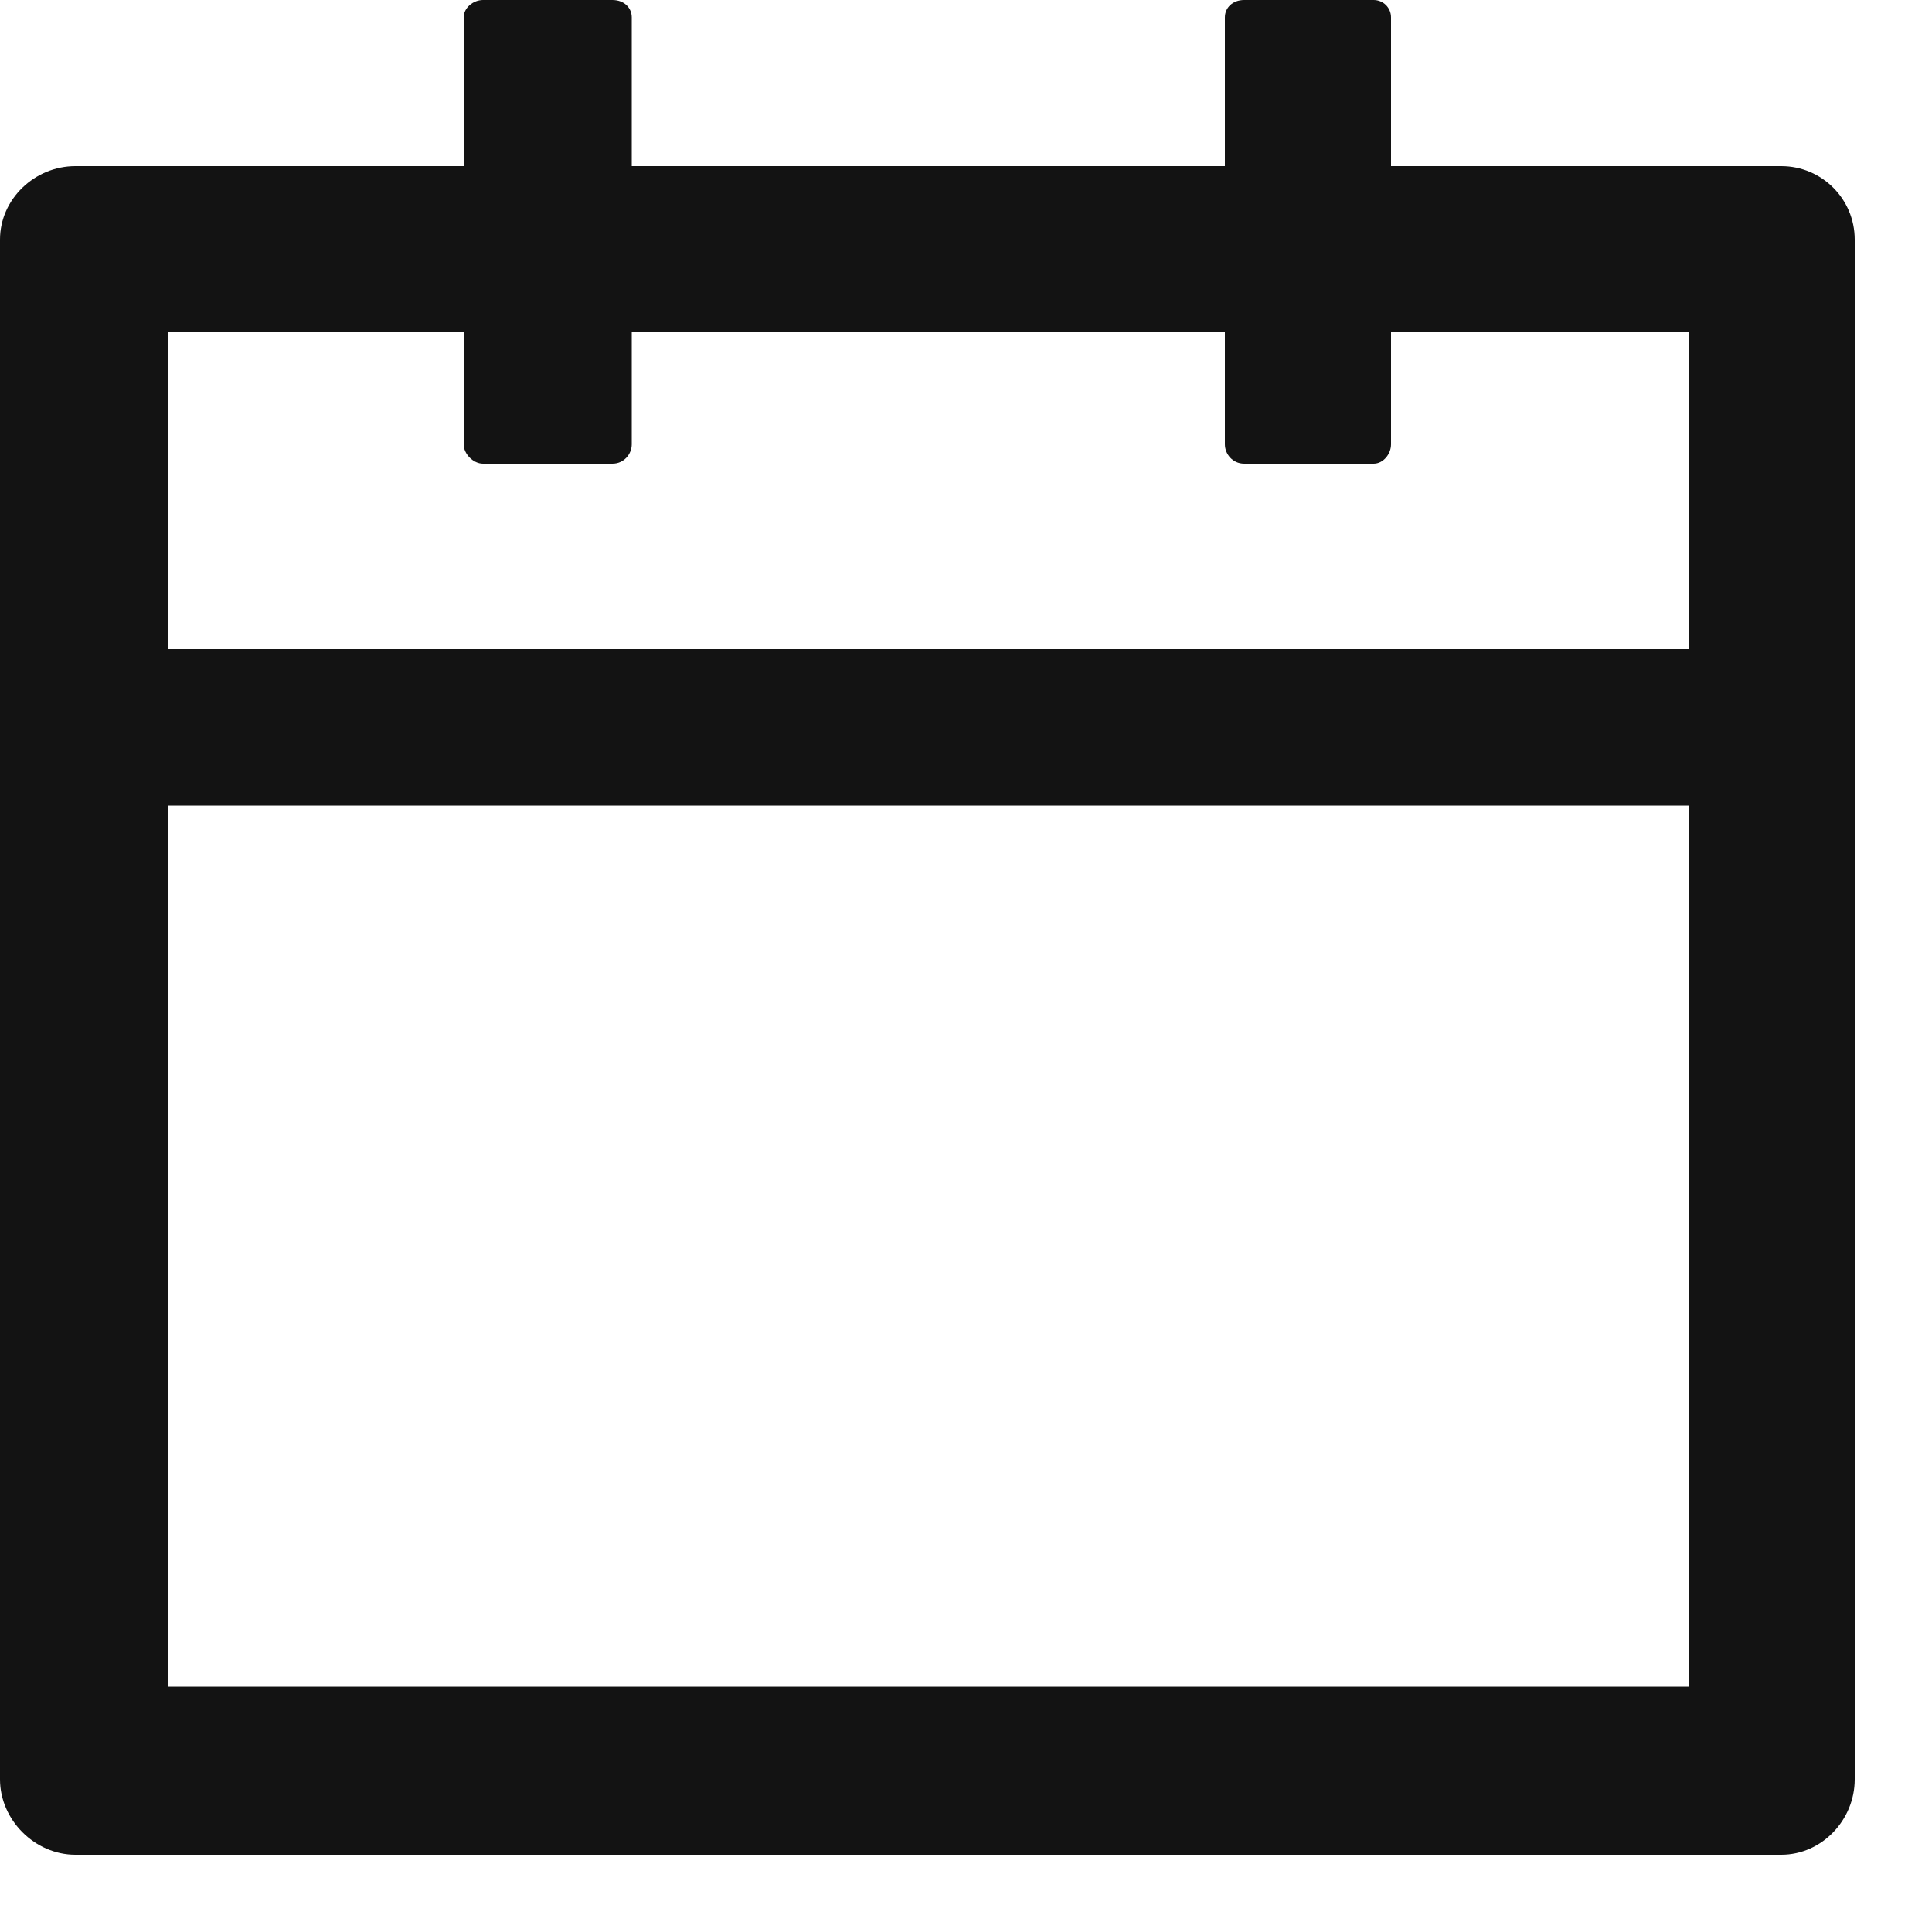 <svg width="10" height="10" viewBox="0 0 10 10" fill="none" xmlns="http://www.w3.org/2000/svg">
<path d="M9.22 0.86H7.2V0.09C7.2 0.04 7.16 0 7.11 0H6.44C6.38 0 6.34 0.04 6.34 0.09V0.86H3.27V0.09C3.27 0.04 3.23 0 3.17 0H2.5C2.45 0 2.4 0.04 2.4 0.09V0.86H0.39C0.18 0.86 0 1.03 0 1.24V9.21C0 9.42 0.18 9.6 0.39 9.6H9.22C9.43 9.6 9.6 9.42 9.6 9.21V1.24C9.6 1.03 9.43 0.86 9.22 0.86ZM8.74 8.73H0.87V4.17H8.74V8.73ZM0.87 3.36V1.72H2.4V2.3C2.4 2.35 2.45 2.4 2.5 2.4H3.17C3.23 2.4 3.27 2.35 3.27 2.3V1.72H6.34V2.3C6.34 2.35 6.38 2.4 6.44 2.4H7.11C7.16 2.4 7.2 2.35 7.2 2.3V1.72H8.74V3.36H0.87Z" fill="#131313"/>
</svg>
